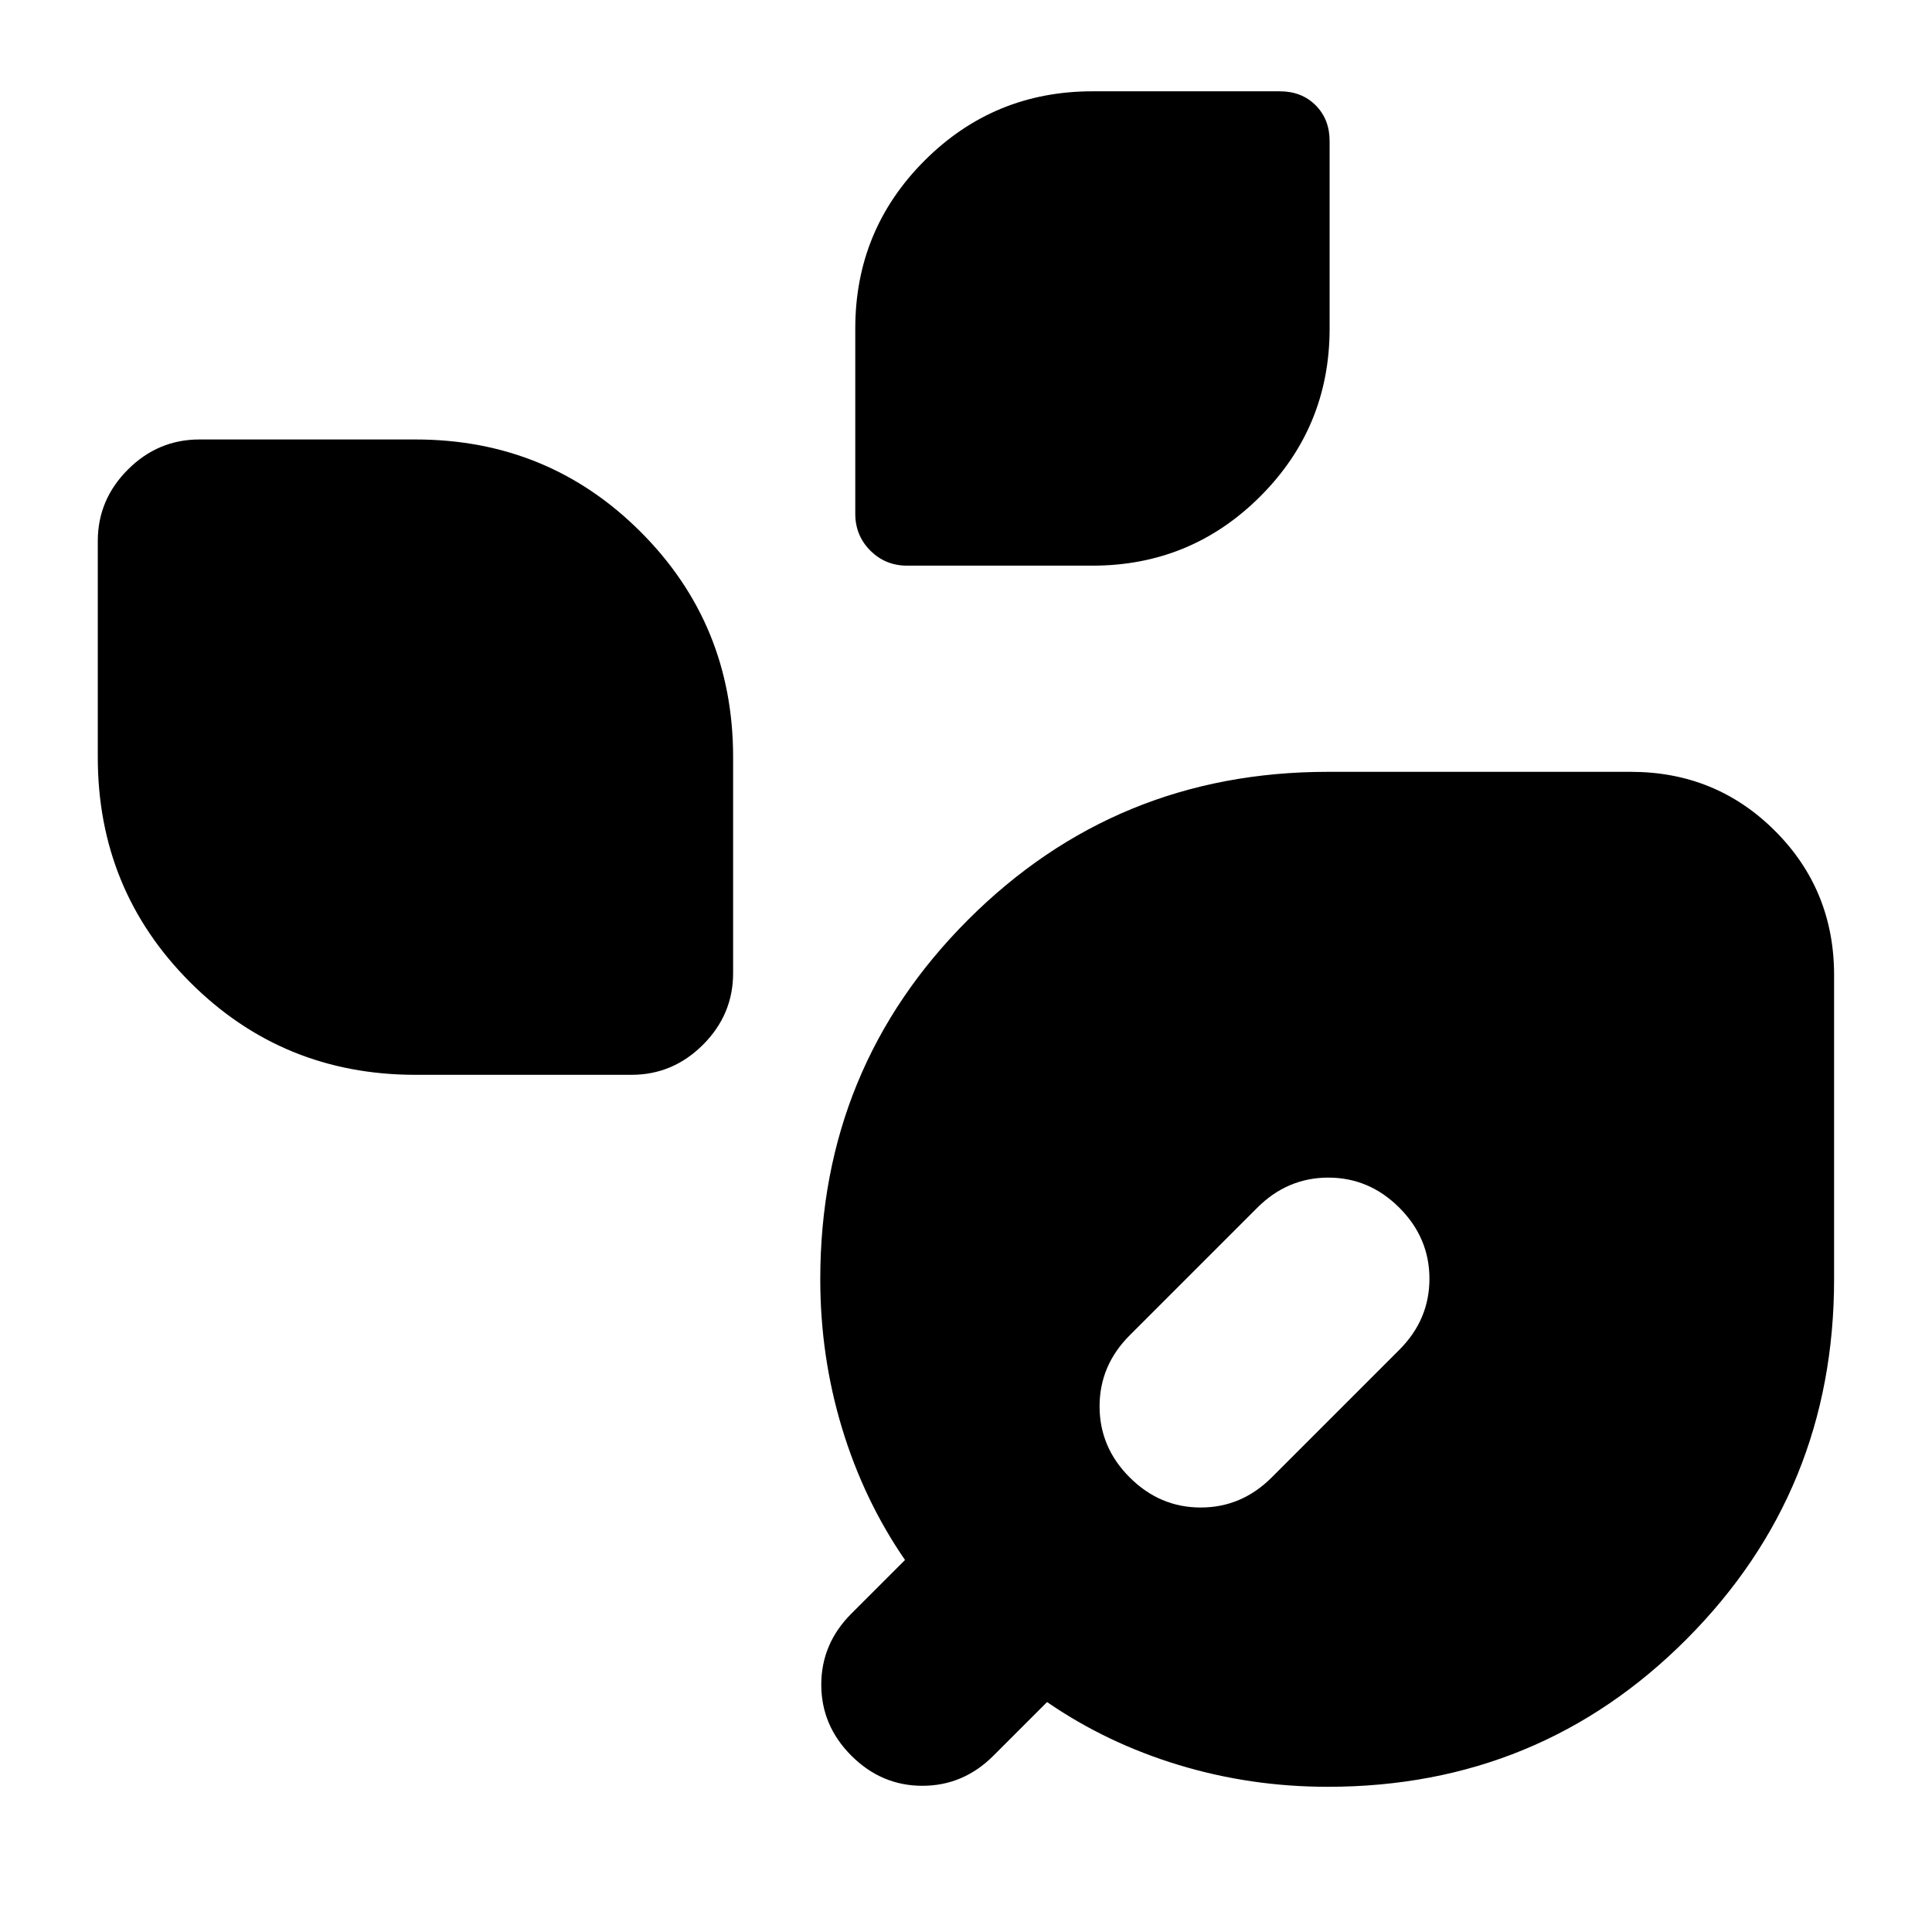 <svg xmlns="http://www.w3.org/2000/svg" height="24" viewBox="0 -960 960 960" width="24"><path d="M450.76-678.93q-10.83 0-18.3-7.48-7.48-7.48-7.48-18.31v-92.06q0-48.98 34.43-83.42 34.44-34.43 83.42-34.43h93.13q10.82 0 17.77 6.94 6.95 6.95 6.95 17.78v93.13q0 48.98-34.44 83.41-34.44 34.44-83.41 34.44h-92.07Zm-244.33 253q-65.97 0-111.91-45.94-45.93-45.93-45.93-111.91v-107.35q0-20.59 14.95-35.54 14.96-14.96 35.55-14.96h107.34q65.98 0 111.92 45.93 45.93 45.94 45.93 111.92v107.35q0 20.58-14.95 35.54-14.96 14.96-35.55 14.96H206.43ZM659.78-72.15q-38.43 0-74.18-10.87-35.75-10.87-65.32-31.24l-26.65 26.65q-14.95 14.96-35.29 14.96t-35.3-14.96q-14.95-14.95-14.95-35.29t14.95-35.3l26.66-26.65q-20.37-29.56-31.24-65.31-10.87-35.75-10.87-74.19 0-105.22 73.49-178.67 73.49-73.46 178.7-73.46h150.57q42.3 0 71.65 29.35 29.35 29.35 29.35 71.65v151.13q0 105.22-73.17 178.71Q765-72.15 659.78-72.15Zm-98.45-153.74q14.95 14.96 35.29 14.96t35.3-14.96l63.41-63.41q14.95-14.96 14.95-35.3 0-20.33-14.95-35.29-14.96-14.96-35.3-14.96-20.33 0-35.29 14.96l-63.41 63.41q-14.96 14.96-14.96 35.29 0 20.34 14.96 35.3Z"/></svg>